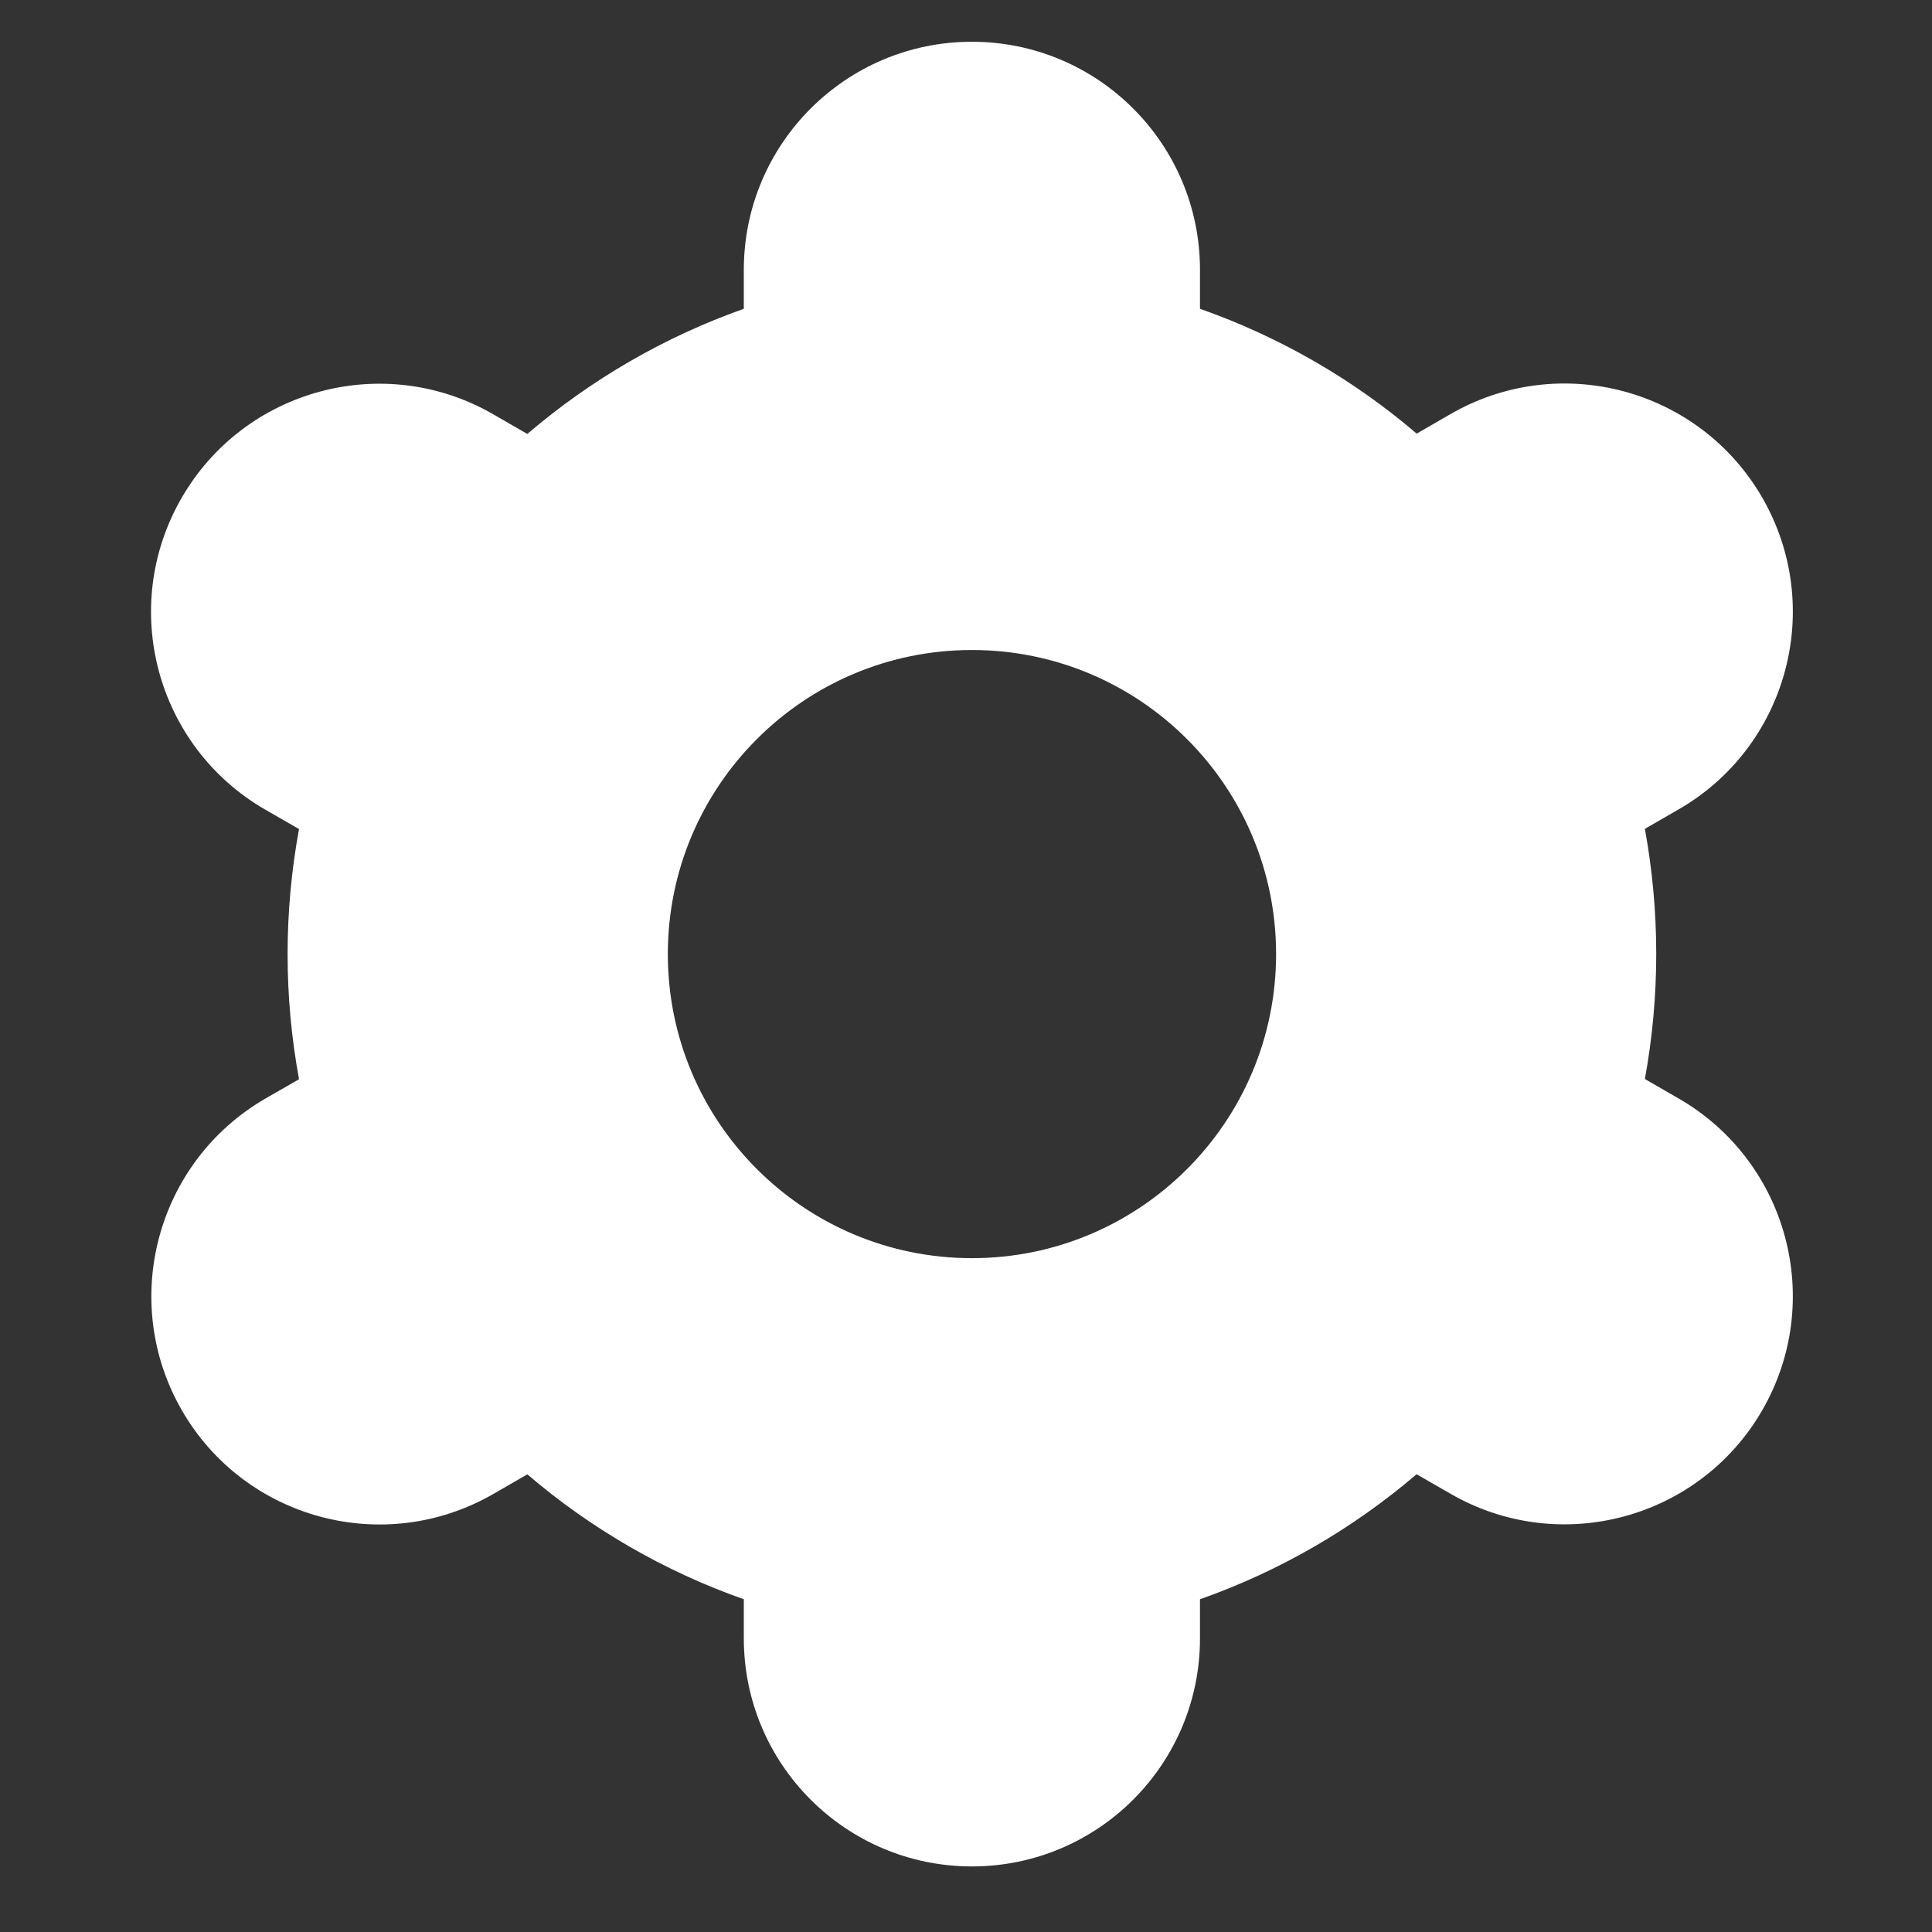 <svg width="18" height="18" viewBox="0 0 18 18" fill="none" xmlns="http://www.w3.org/2000/svg">
<rect x="0" y="0" width="18" height="18" fill="#333333" stroke="none"/>
<g clip-path="url(#clip0_1722_10457)">
<path d="M1.694 13.139C2.28 14.156 3.579 14.505 4.596 13.919C4.597 13.919 4.597 13.918 4.598 13.918L4.913 13.736C5.508 14.245 6.192 14.64 6.93 14.9V15.264C6.93 16.438 7.882 17.389 9.055 17.389C10.229 17.389 11.18 16.438 11.18 15.264V14.9C11.919 14.639 12.603 14.244 13.198 13.735L13.514 13.917C14.531 14.504 15.832 14.155 16.419 13.138C17.005 12.121 16.657 10.821 15.639 10.234L15.325 10.053C15.466 9.282 15.466 8.493 15.325 7.722L15.639 7.541C16.657 6.954 17.005 5.654 16.419 4.637C15.832 3.62 14.531 3.271 13.514 3.858L13.199 4.04C12.604 3.531 11.919 3.137 11.18 2.877V2.514C11.18 1.34 10.229 0.389 9.055 0.389C7.882 0.389 6.93 1.34 6.93 2.514V2.877C6.192 3.138 5.508 3.534 4.913 4.043L4.596 3.86C3.579 3.273 2.279 3.622 1.692 4.639C1.105 5.656 1.454 6.956 2.471 7.543L2.786 7.724C2.644 8.495 2.644 9.284 2.786 10.055L2.471 10.236C1.457 10.825 1.109 12.122 1.694 13.139ZM9.055 6.056C10.62 6.056 11.889 7.324 11.889 8.889C11.889 10.454 10.62 11.722 9.055 11.722C7.491 11.722 6.222 10.454 6.222 8.889C6.222 7.324 7.491 6.056 9.055 6.056Z" fill="white"/>
</g>
<defs>
<clipPath id="clip0_1722_10457">
<rect width="17" height="17" fill="white" transform="translate(0.556 0.389)"/>
</clipPath>
</defs>
</svg>
